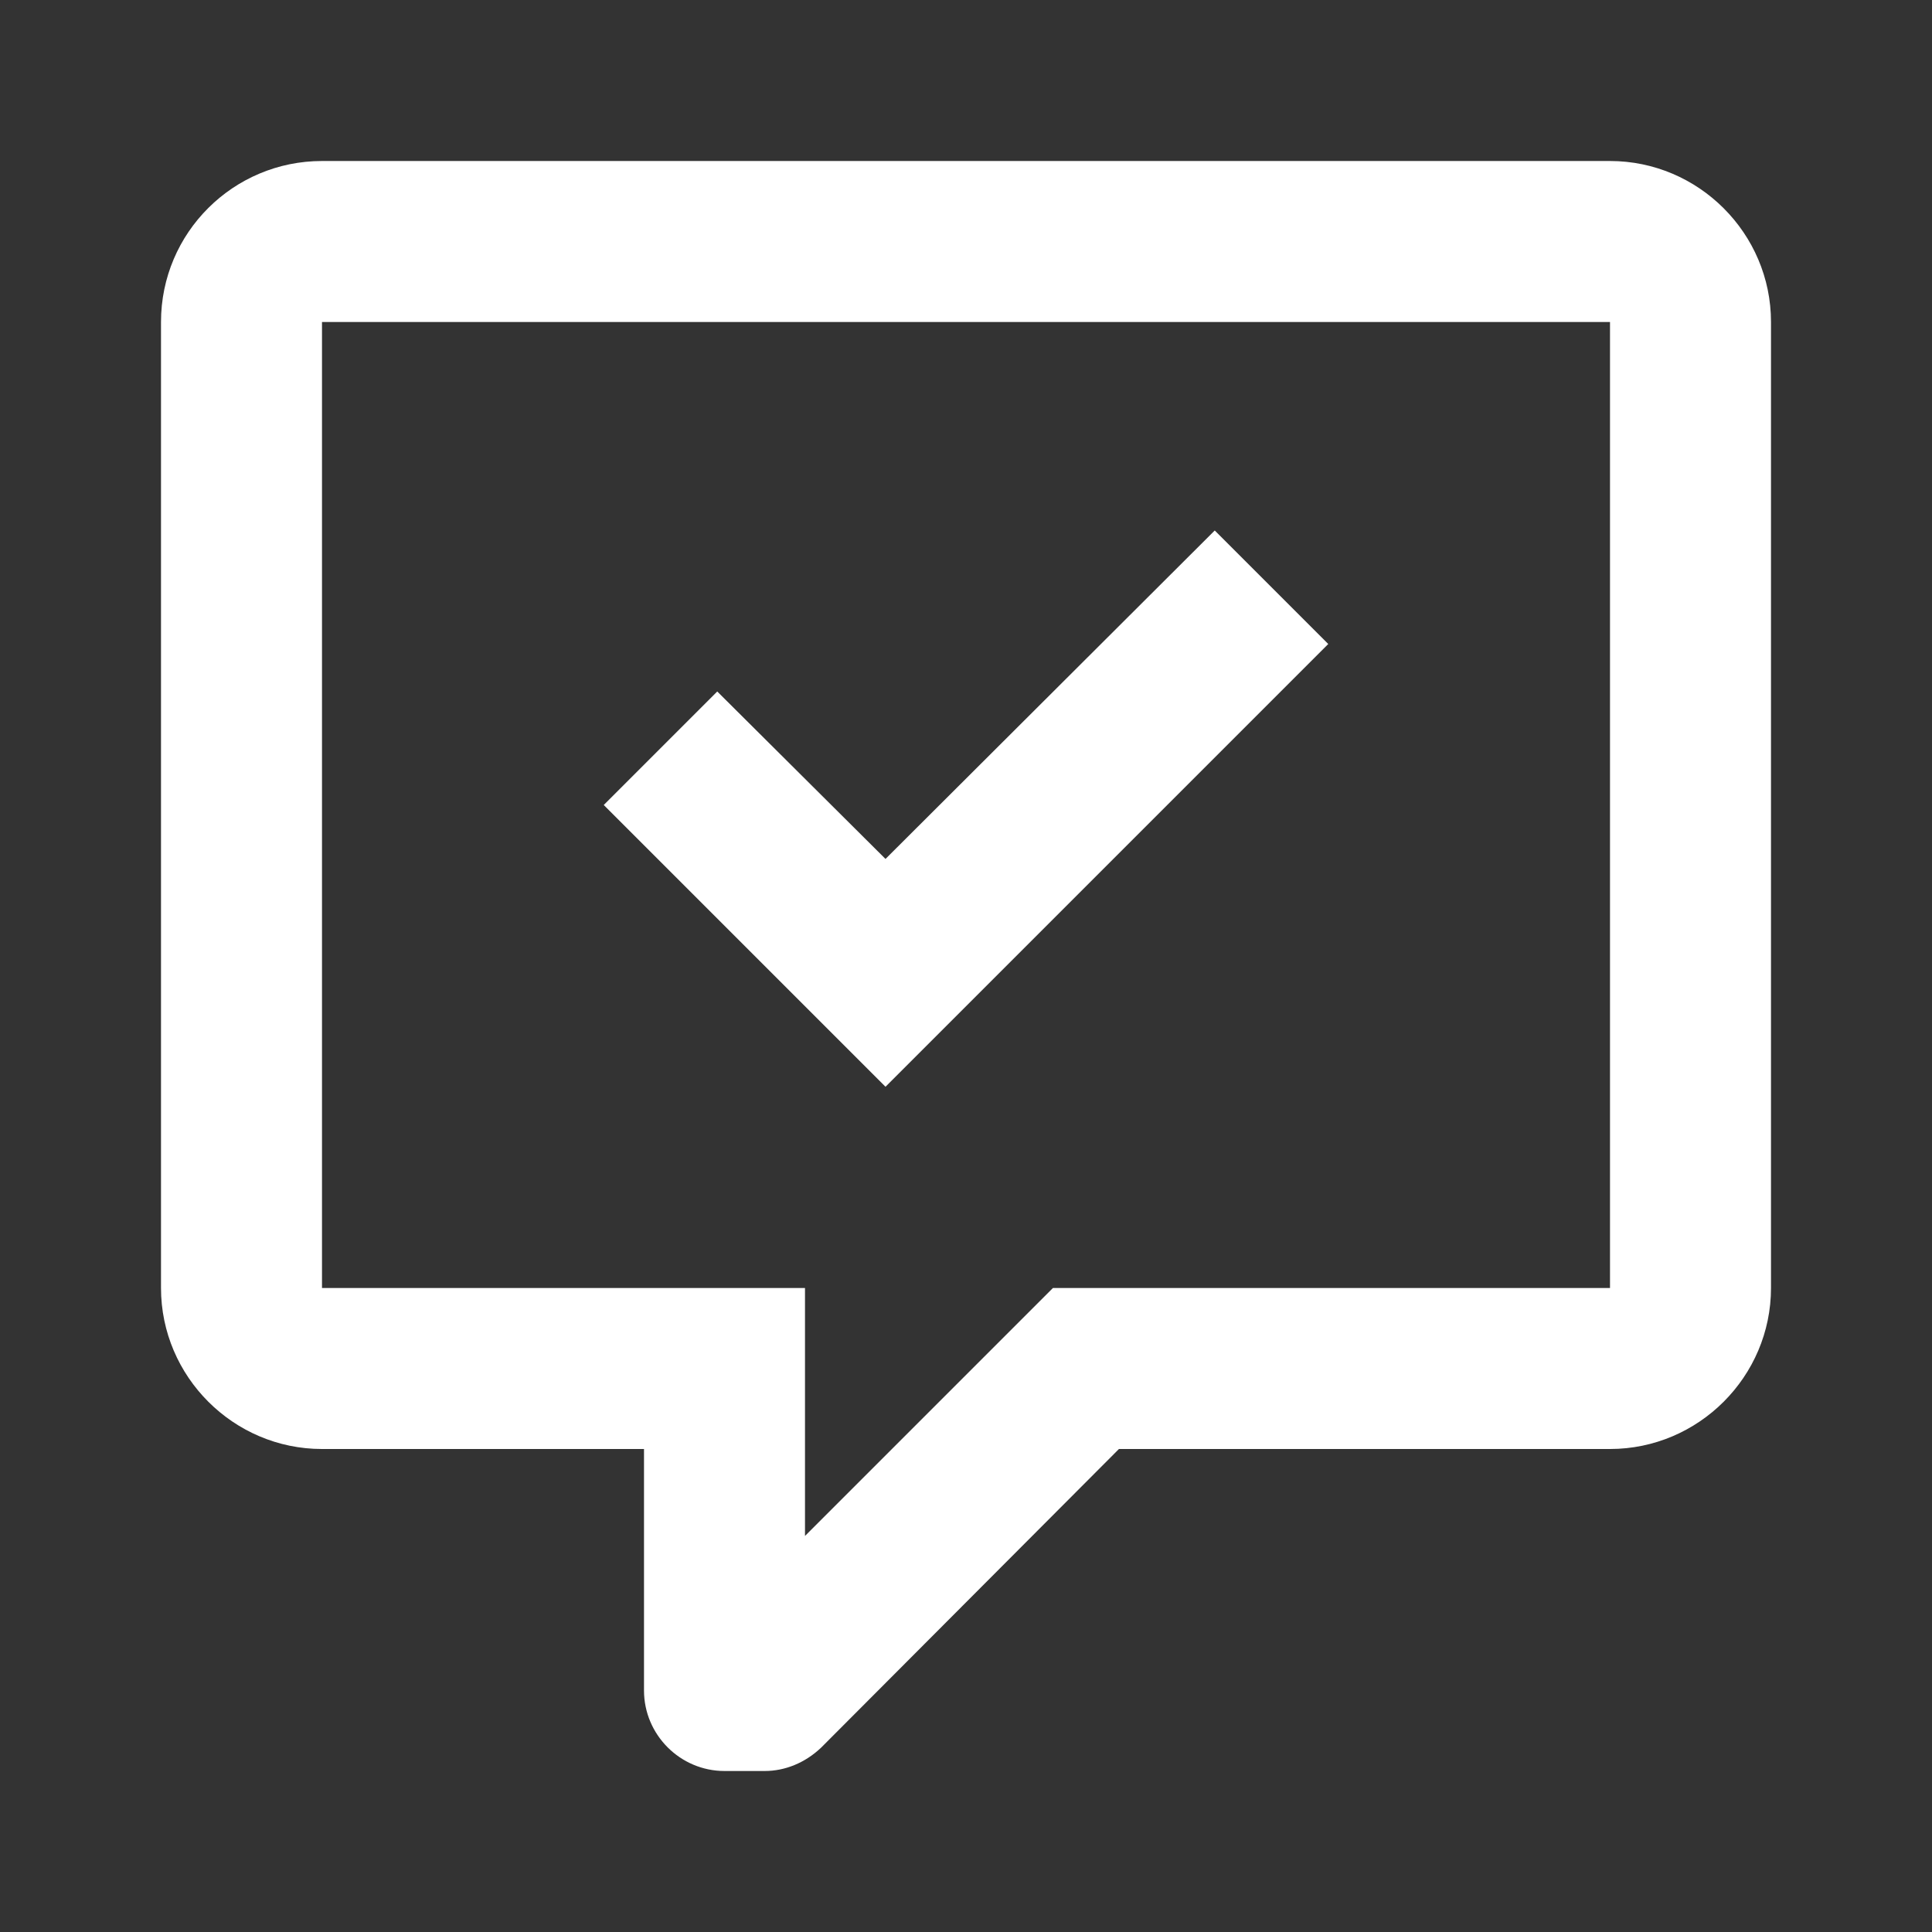 <?xml version="1.0" encoding="UTF-8"?><!DOCTYPE svg PUBLIC "-//W3C//DTD SVG 1.1//EN" "http://www.w3.org/Graphics/SVG/1.1/DTD/svg11.dtd"><svg xmlns="http://www.w3.org/2000/svg" xmlns:xlink="http://www.w3.org/1999/xlink" version="1.1" width="512" height="512" viewBox="0 0 512 512"><rect x="0" y="0" width="512" height="512" fill="#333333" stroke="none"/>    <path fill="#ffffff" transform="scale(1, -1) translate(0, -448)" glyph-name="comment-check-outline" unicode="&#xF180;" horiz-adv-x="512" d=" M192 -21.333C180.267 -21.333 170.667 -11.733 170.667 0V64H85.333C61.867 64 42.667 83.2 42.667 106.667V362.667C42.667 386.347 61.867 405.333 85.333 405.333H426.667C450.133 405.333 469.333 386.133 469.333 362.667V106.667C469.333 83.2 450.133 64 426.667 64H296.533L217.6 -15.147C213.333 -19.2 208 -21.333 202.667 -21.333H192M213.333 106.667V40.96L279.04 106.667H426.667V362.667H85.333V106.667H213.333M352 277.333L234.667 160L160 234.667L190.08 264.747L234.667 220.373L321.92 307.413L352 277.333z" /></svg>